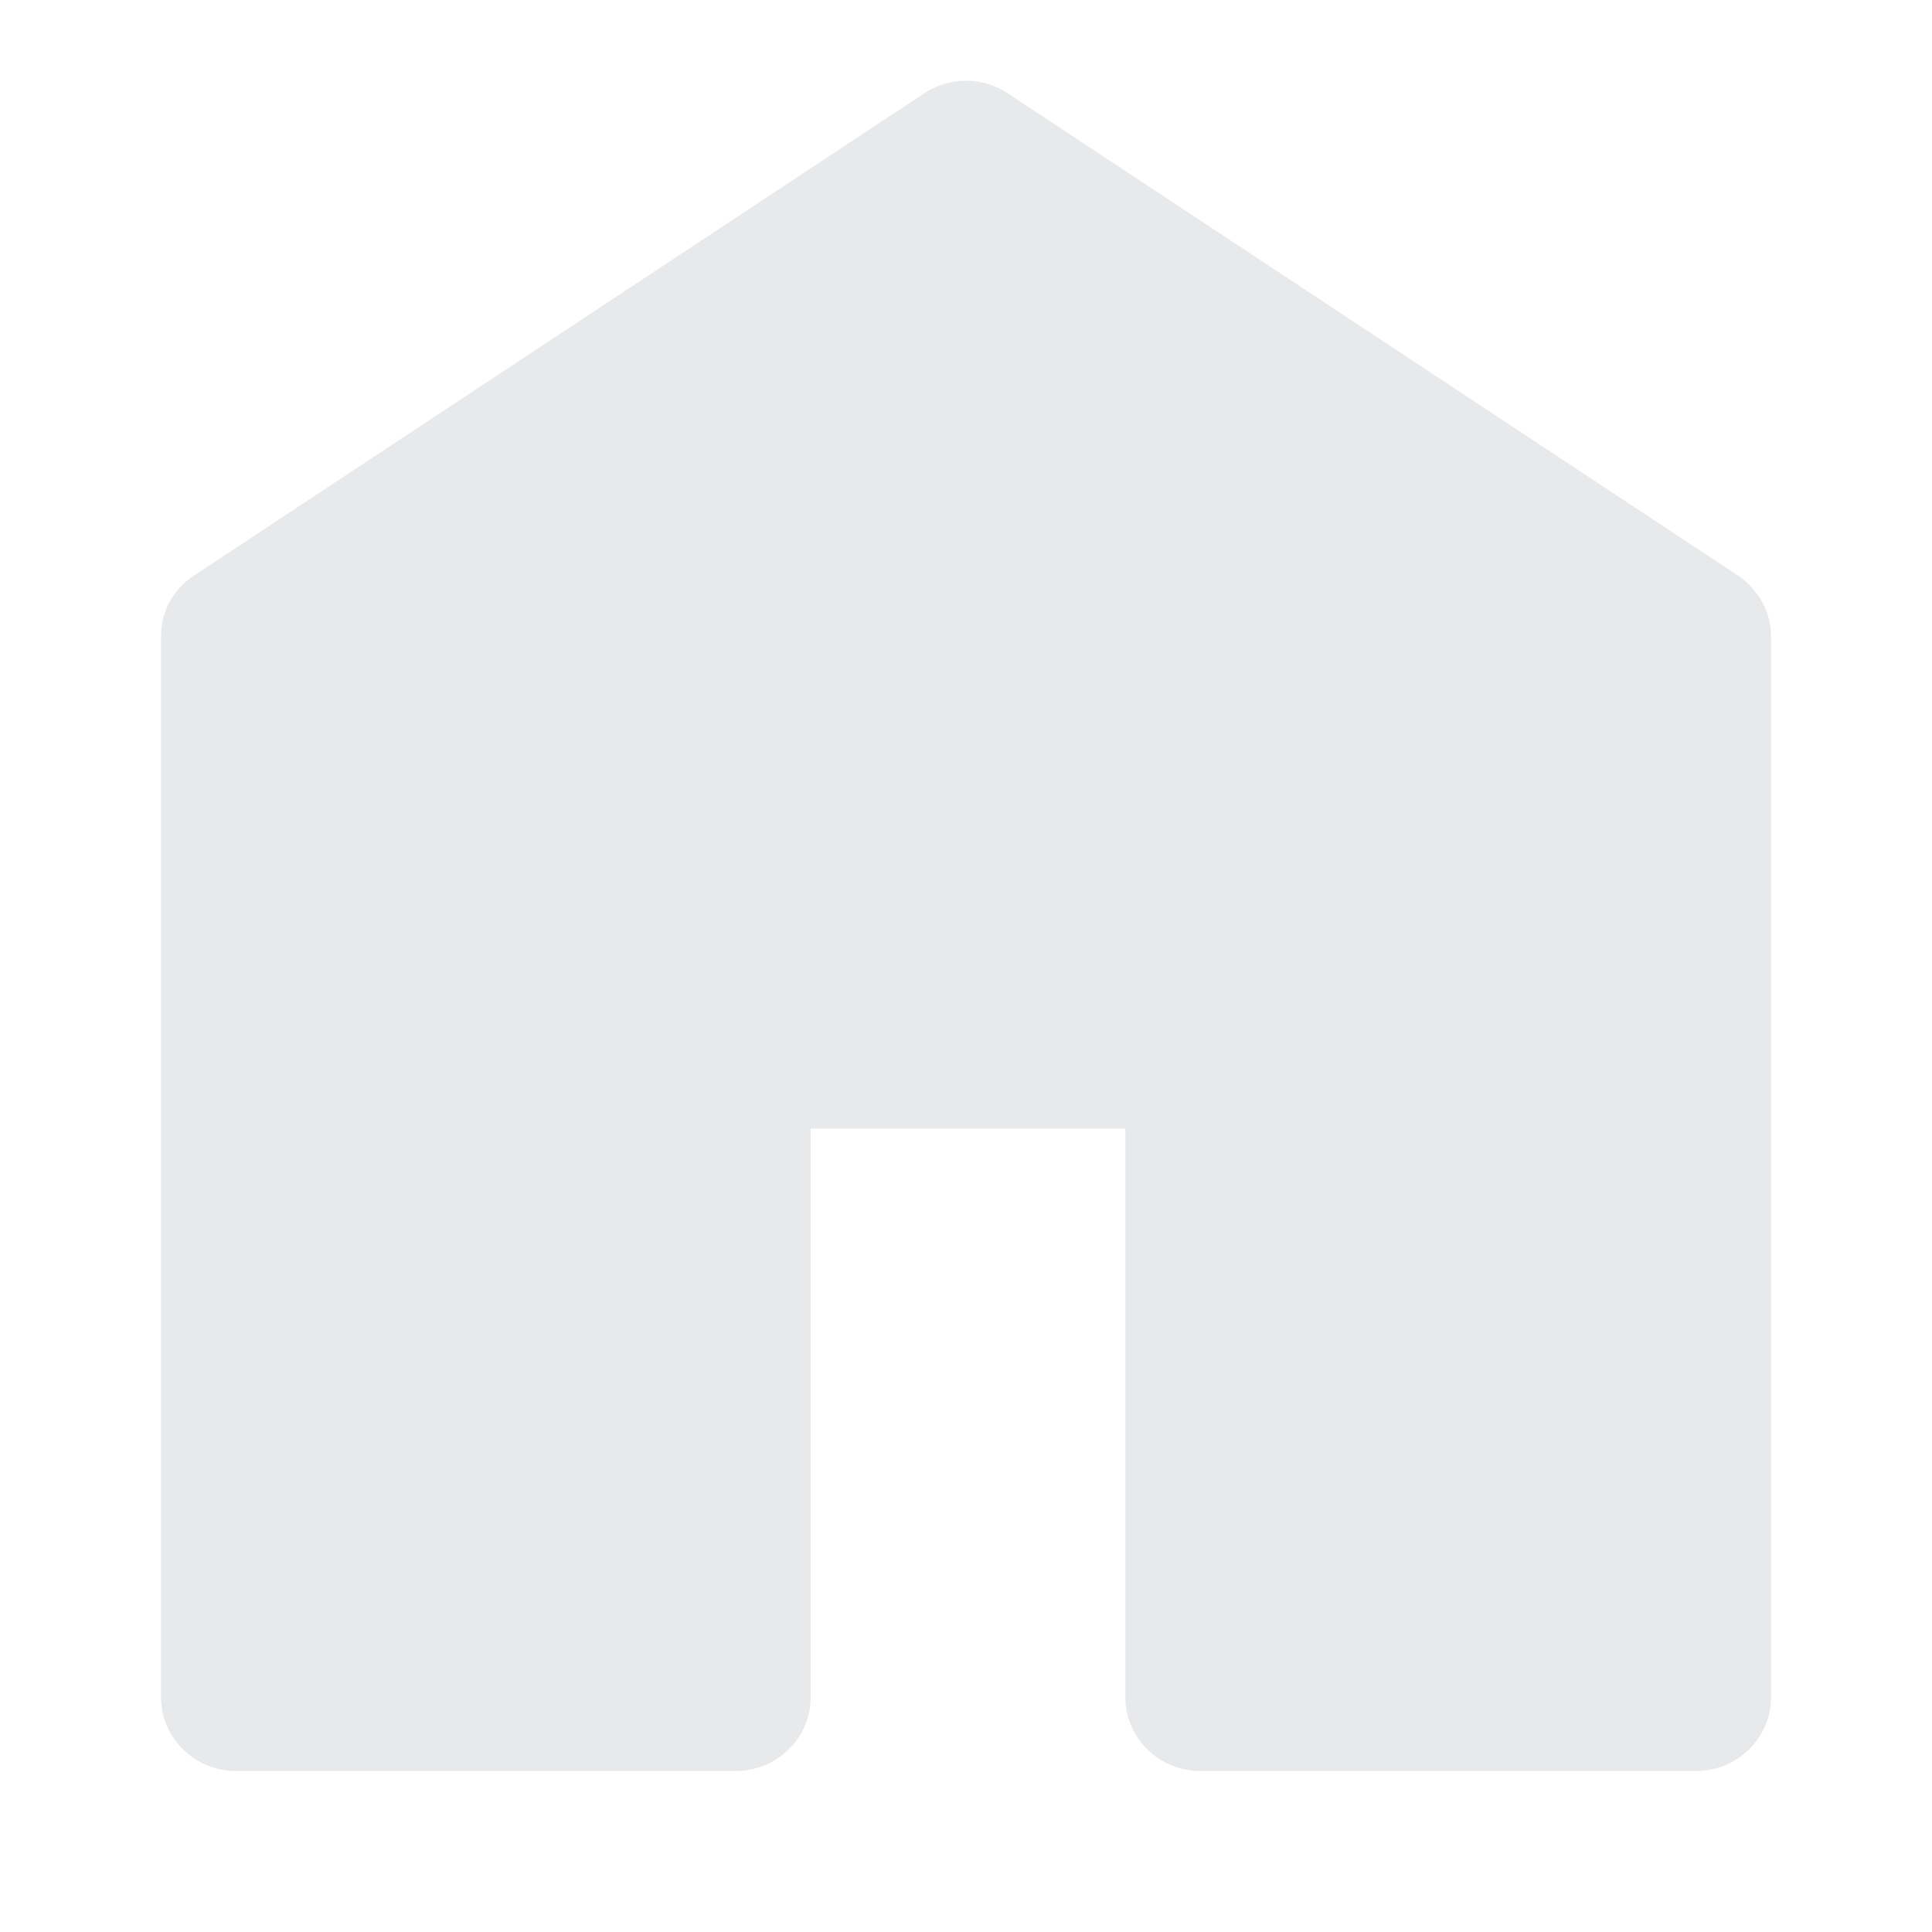 <?xml version="1.0" encoding="utf-8"?>
<!-- Generator: Adobe Illustrator 24.0.3, SVG Export Plug-In . SVG Version: 6.00 Build 0)  -->
<svg version="1.1" id="Calque_1" xmlns="http://www.w3.org/2000/svg" xmlns:xlink="http://www.w3.org/1999/xlink" x="0px" y="0px"
	 viewBox="0 0 24 24" style="enable-background:new 0 0 24 24;" xml:space="preserve">
<style type="text/css">
	.st0{fill:#E7E9EA;}
</style>
<g>
	<path class="st0" d="M21.59,7.15l-9.07-5.99c-0.32-0.21-0.72-0.21-1.04,0L2.41,7.15C2.15,7.32,2,7.6,2,7.9v13.18
		C2,21.59,2.42,22,2.93,22h6.21c0.51,0,0.93-0.41,0.93-0.91v-7.07h3.91v7.07c0,0.5,0.42,0.91,0.93,0.91h6.16
		c0.51,0,0.93-0.41,0.93-0.91V7.9C22,7.6,21.84,7.32,21.59,7.15L21.59,7.15z"/>
</g>
</svg>
